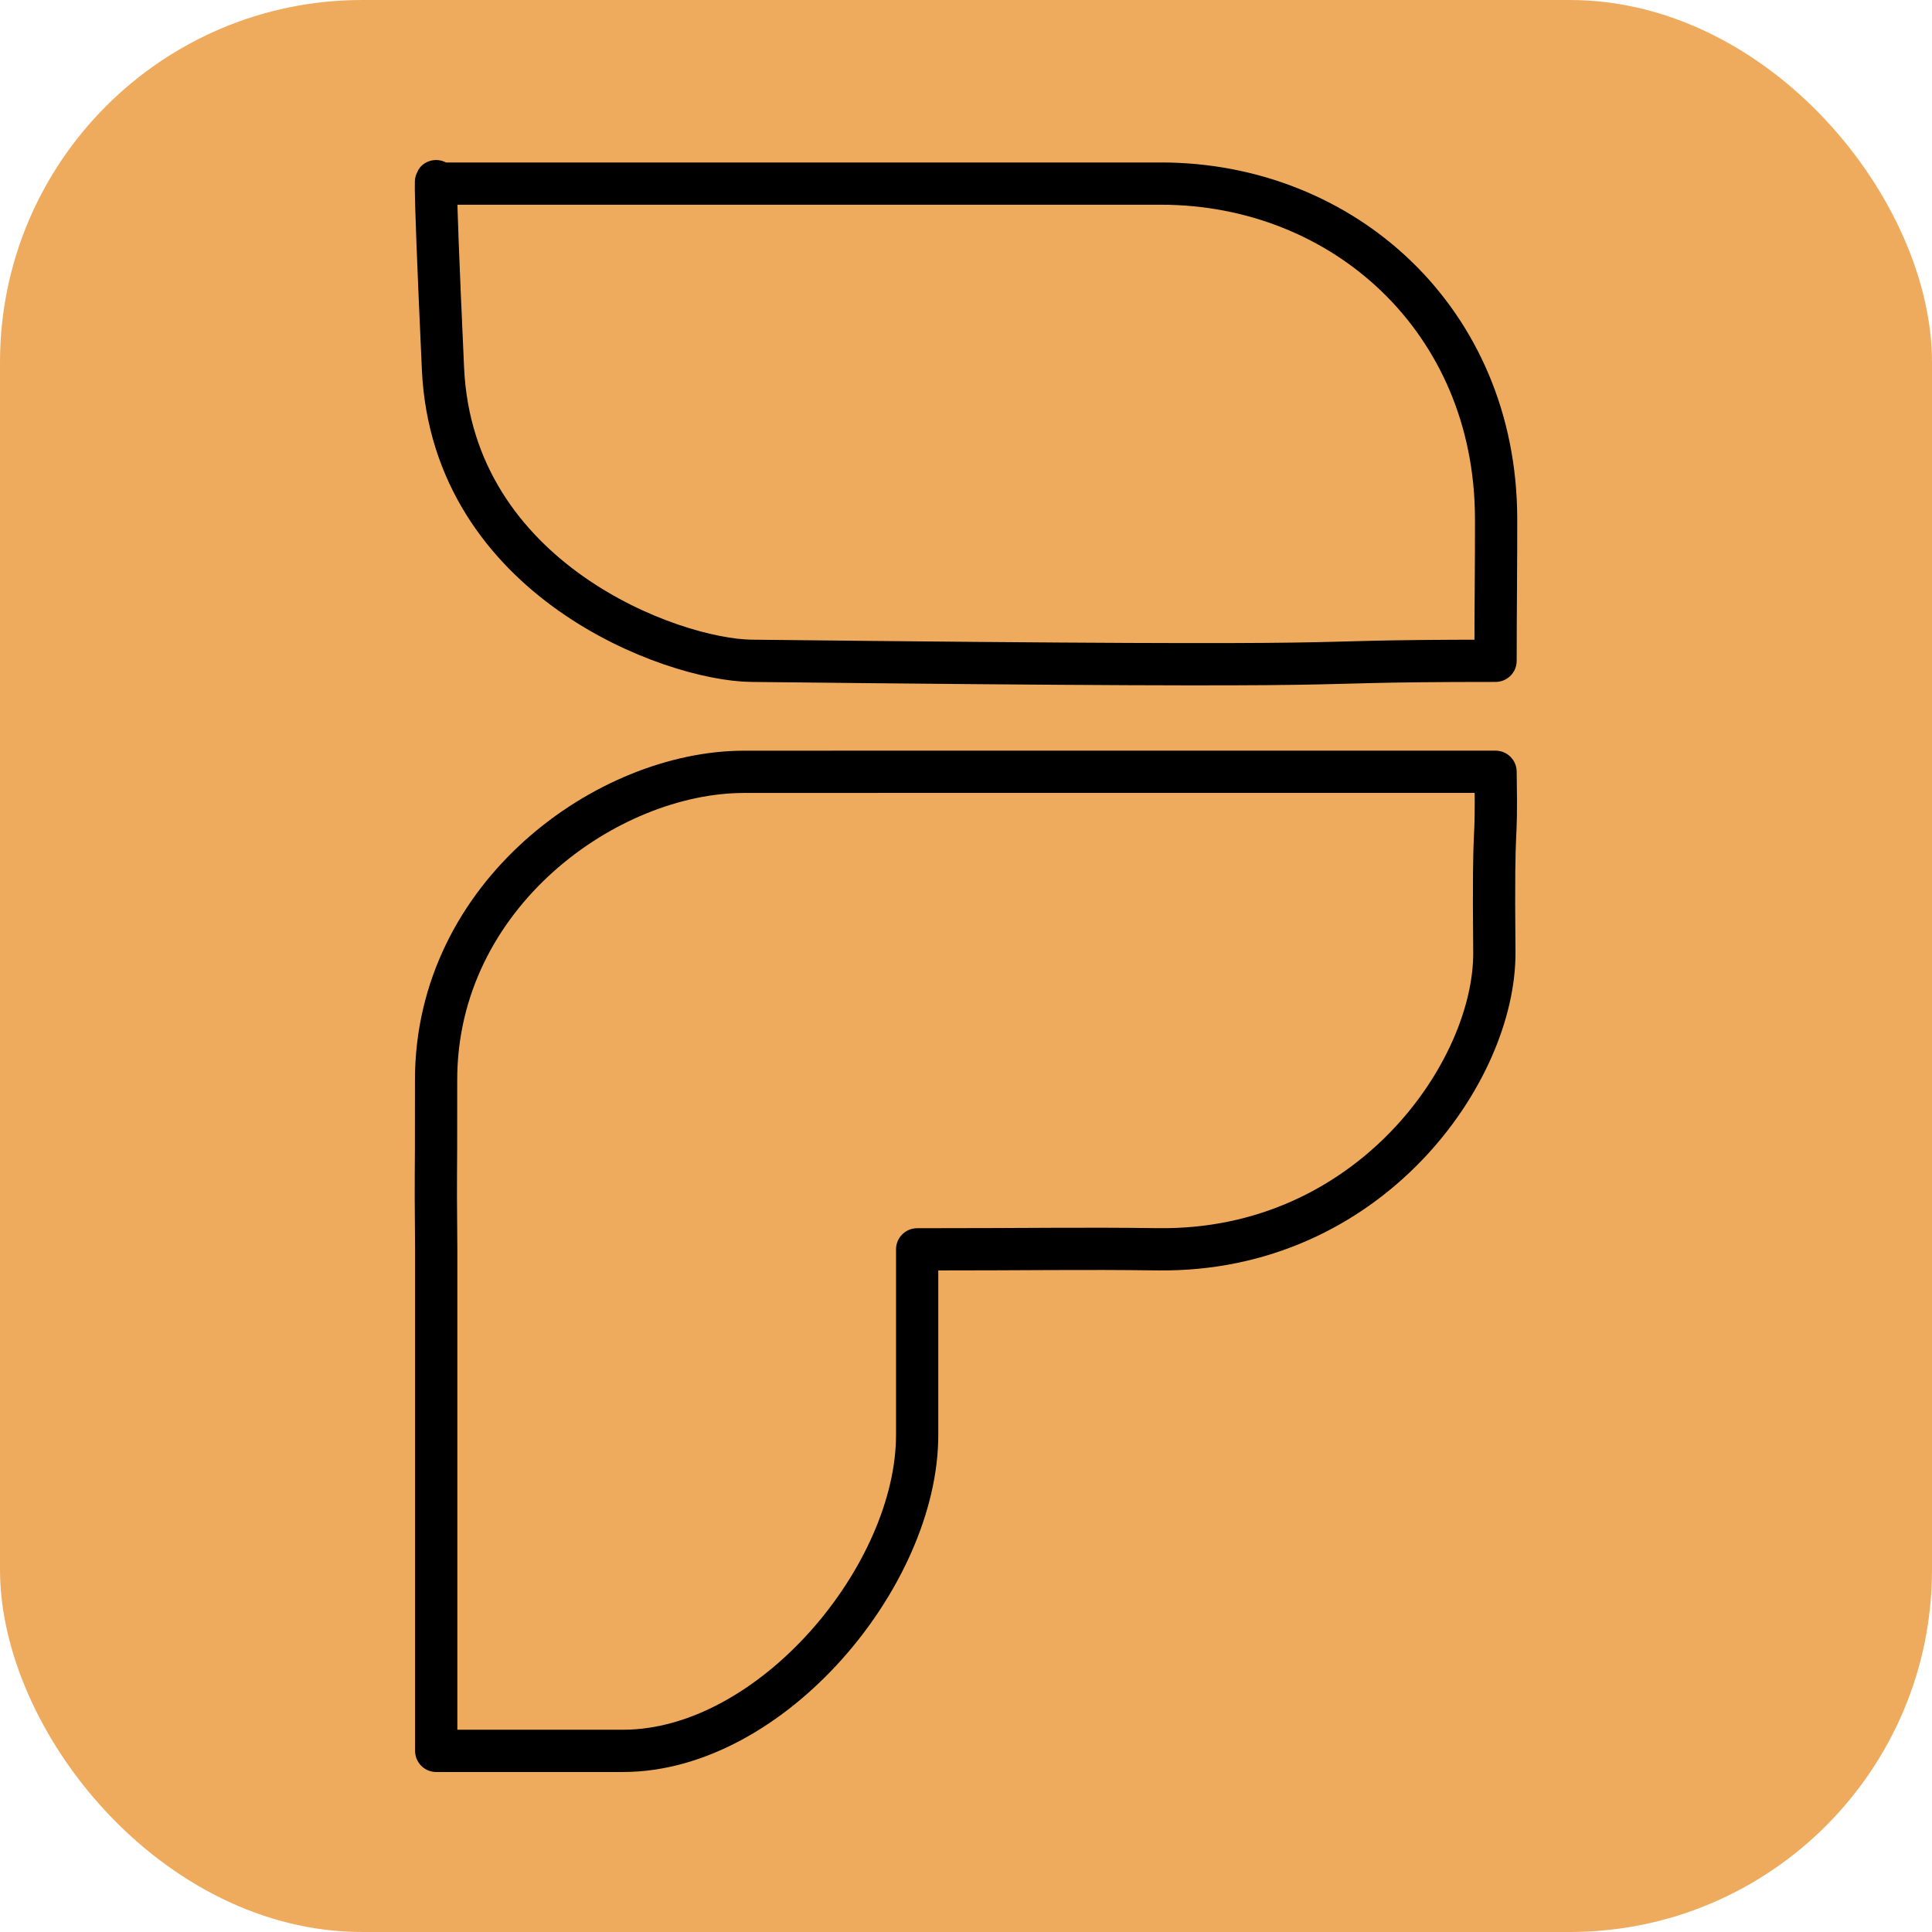 <svg width="32" height="32" viewBox="0 0 32 32" fill="none" xmlns="http://www.w3.org/2000/svg">
<rect width="32" height="32" rx="6" fill="#EFAB5D"/>
<path d="M7.224 3.041H19.231C22.255 3.041 24.771 5.307 24.78 8.58C24.782 9.285 24.771 10.079 24.771 10.945C20.636 10.945 24.114 11.073 12.448 10.945C11.128 10.931 7.497 9.605 7.337 6.105C7.159 2.223 7.242 3.087 7.225 3.073M24.771 12.783C24.795 14.27 24.728 13.243 24.751 15.765C24.77 17.744 22.684 20.739 19.176 20.692C17.856 20.675 17.183 20.693 15.191 20.693V23.765C15.192 26.101 12.779 28.992 10.328 29H7.225V20.693C7.211 18.981 7.225 20.087 7.223 17.891C7.221 14.814 10.063 12.785 12.321 12.784L15.191 12.783H24.771Z" stroke="black" stroke-width="0.7" stroke-linecap="round" stroke-linejoin="round"/>
</svg>
